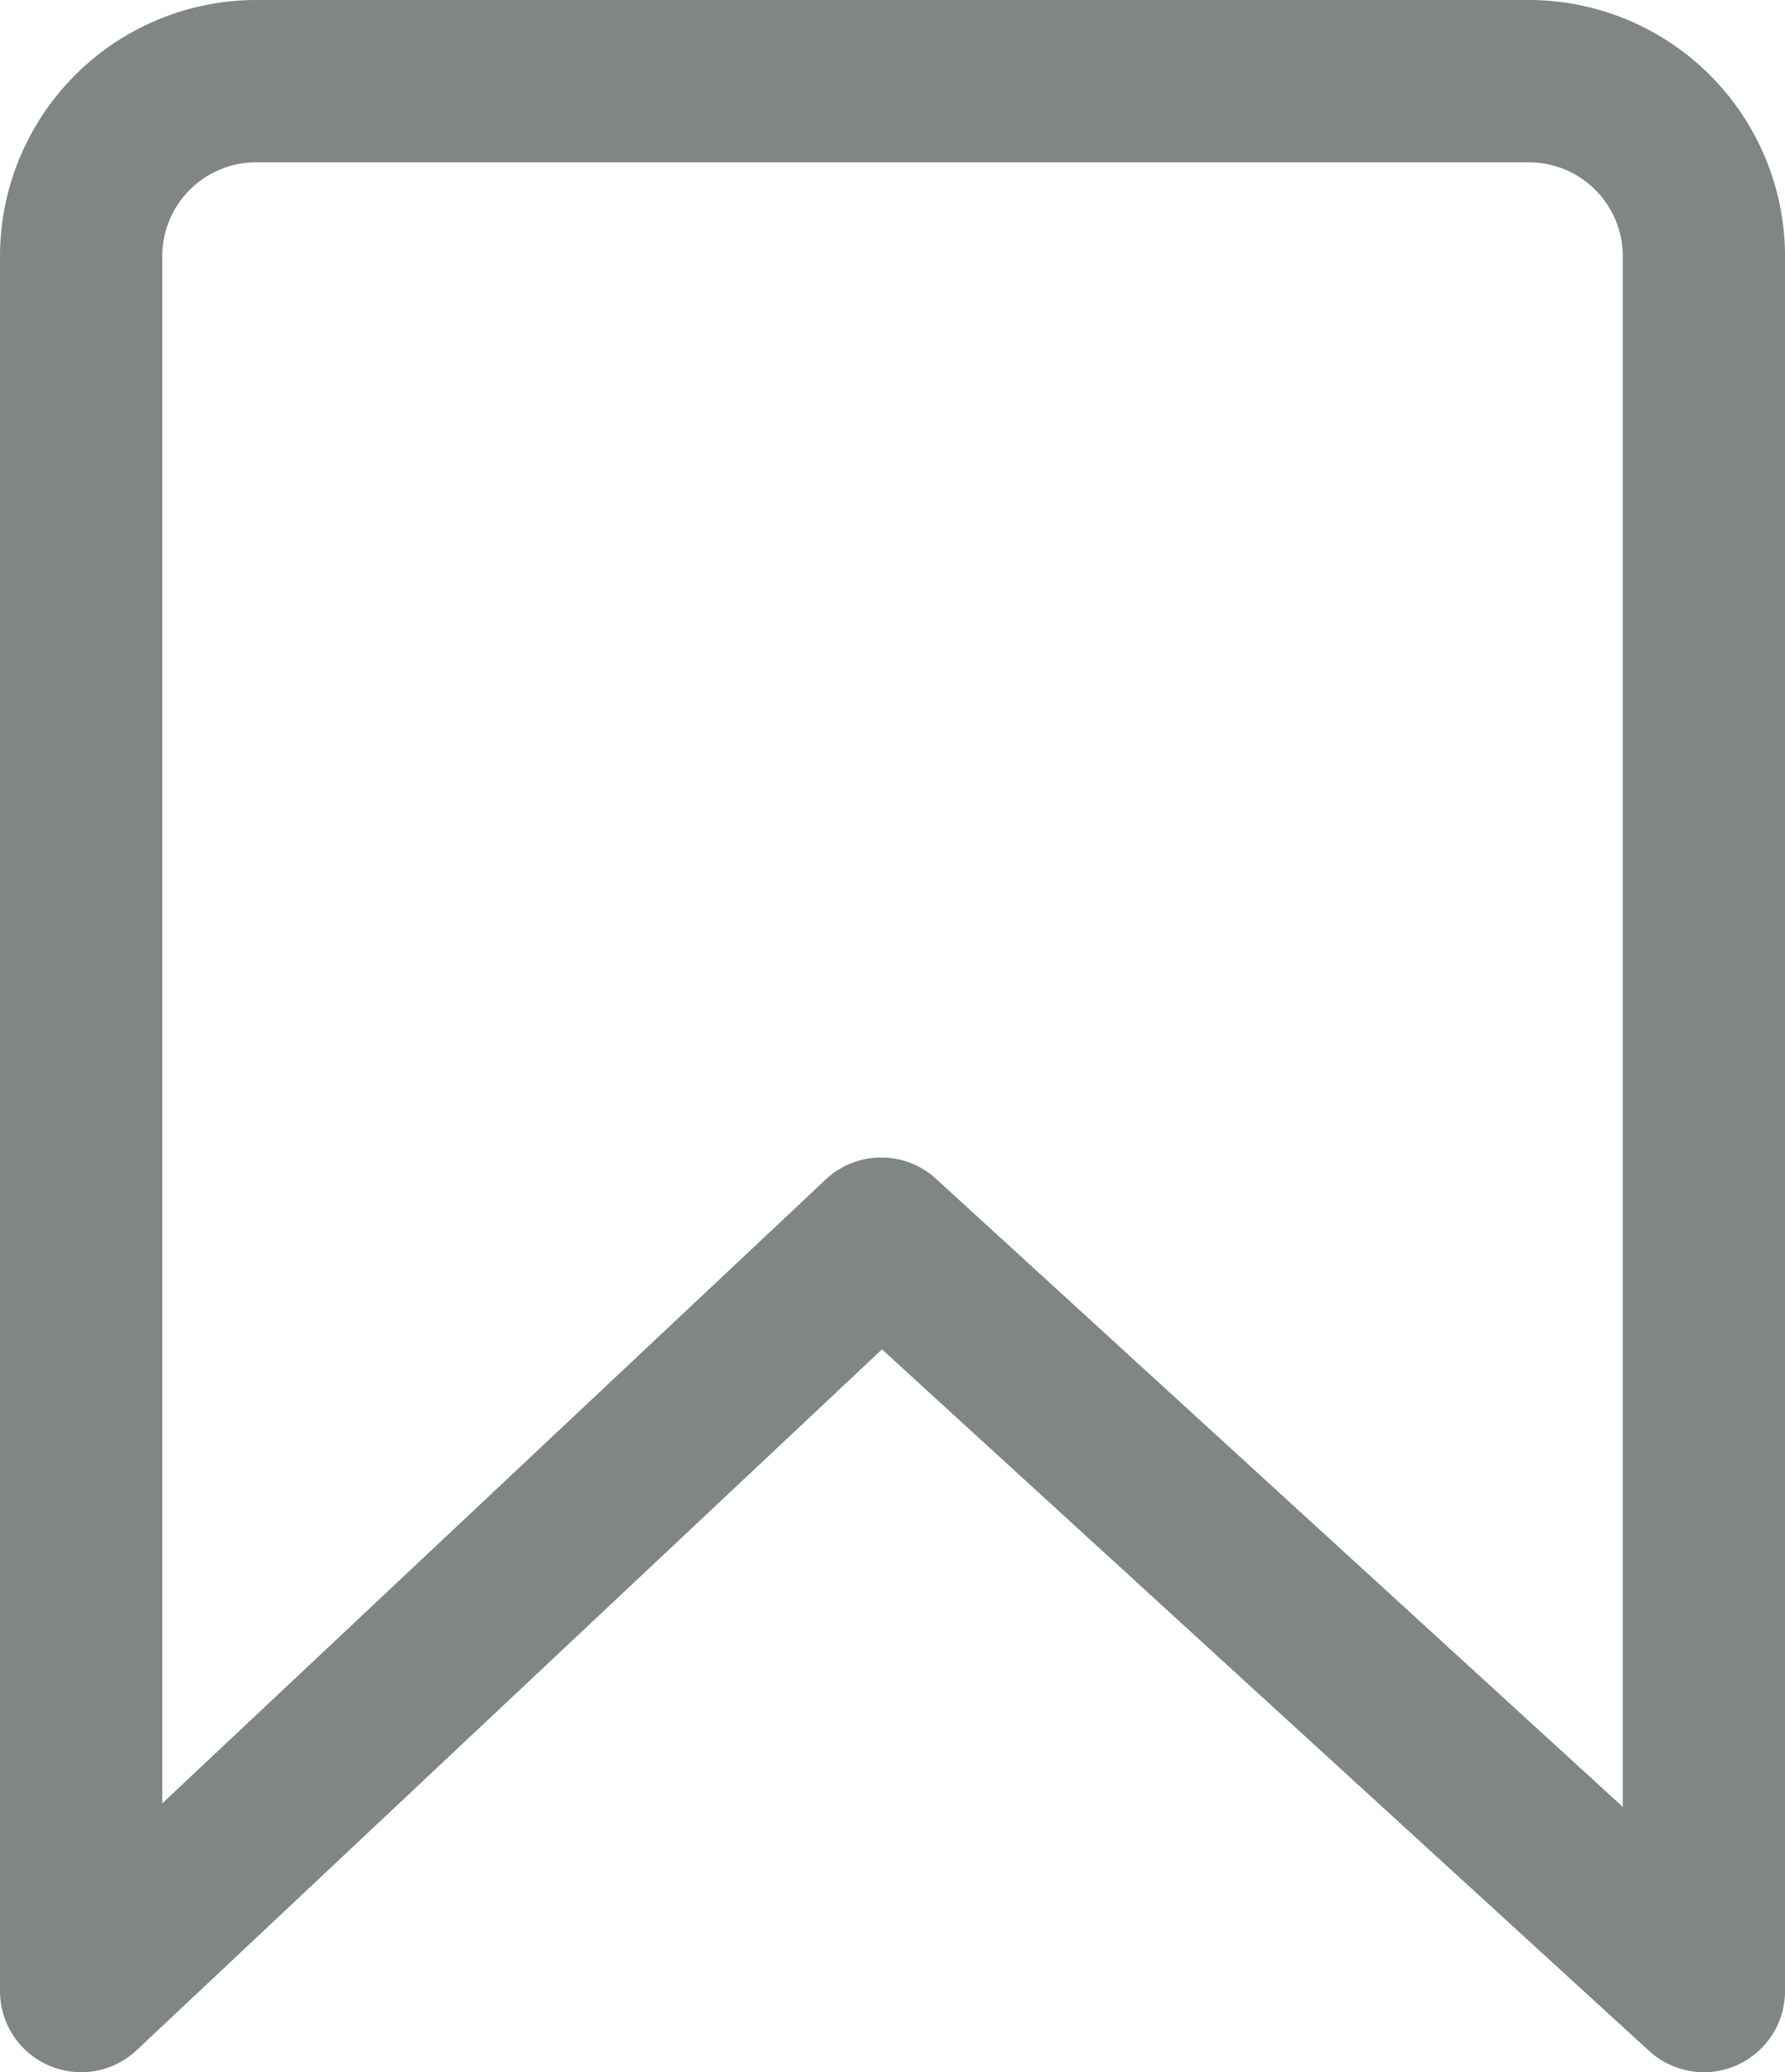 <svg xmlns="http://www.w3.org/2000/svg" width="55" height="63.829" viewBox="0 0 55 63.829"><defs><style>.a{fill:#7f8685;}</style></defs><path class="a" d="M10113,2939.328a2.5,2.5,0,0,1-2.5-2.5v-53.439a7.9,7.9,0,0,1,7.889-7.889h39.225a7.9,7.9,0,0,1,7.887,7.889v53.439a2.5,2.5,0,0,1-4.187,1.845l-23.638-21.61-22.964,21.586A2.5,2.5,0,0,1,10113,2939.328Zm24.653-28.174a2.492,2.492,0,0,1,1.687.655l21.161,19.346v-47.766a2.891,2.891,0,0,0-2.887-2.889h-39.225a2.892,2.892,0,0,0-2.889,2.889v47.658l20.44-19.214A2.492,2.492,0,0,1,10137.652,2911.154Z" transform="translate(-10110.5 -2875.5)"/></svg>